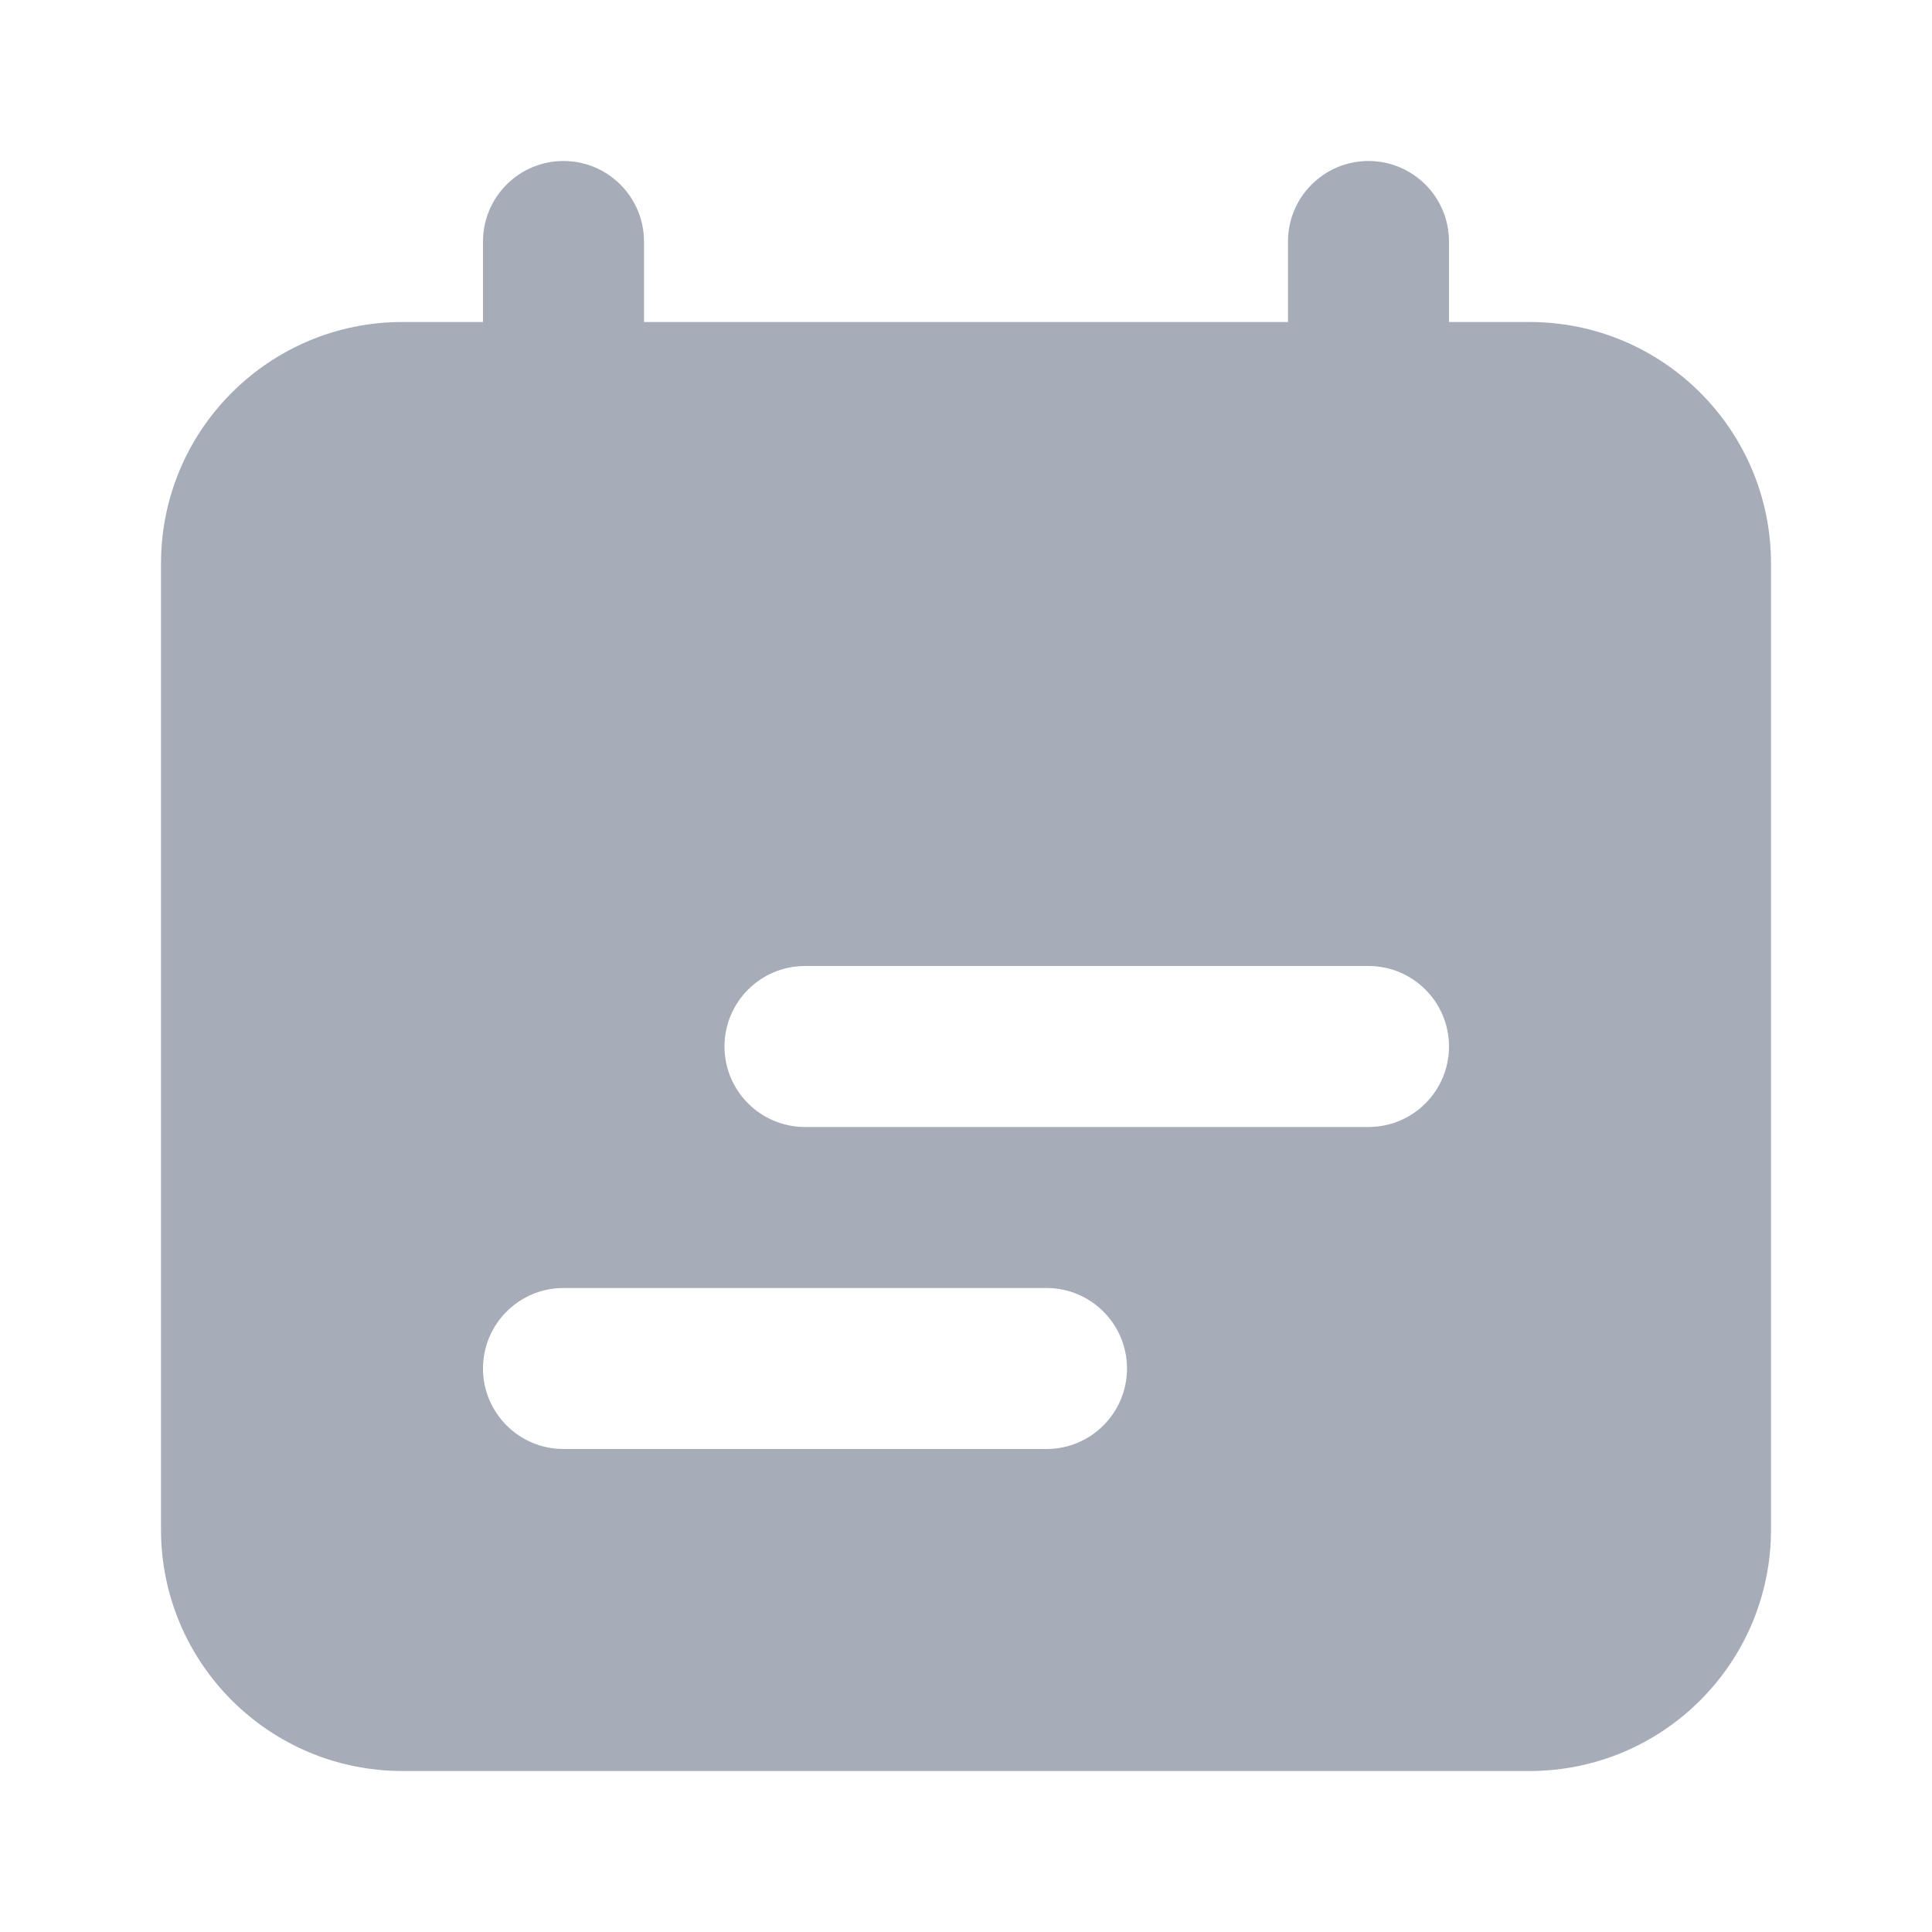 <svg width="24" height="24" viewBox="0 0 24 24" fill="none" xmlns="http://www.w3.org/2000/svg">
    <path fill-rule="evenodd" clip-rule="evenodd" d="M7 2C6.448 2 6 2.448 6 3V4H5C3.343 4 2 5.343 2 7V19C2 20.657 3.343 22 5 22H19C20.657 22 22 20.657 22 19V7C22 5.343 20.657 4 19 4H18V3C18 2.448 17.552 2 17 2C16.448 2 16 2.448 16 3V4H8V3C8 2.448 7.552 2 7 2ZM9 13C9 12.448 9.448 12 10 12H17C17.552 12 18 12.448 18 13C18 13.552 17.552 14 17 14H10C9.448 14 9 13.552 9 13ZM6 17C6 16.448 6.448 16 7 16H13C13.552 16 14 16.448 14 17C14 17.552 13.552 18 13 18H7C6.448 18 6 17.552 6 17Z" fill="#A6ACB8"/>
    </svg>